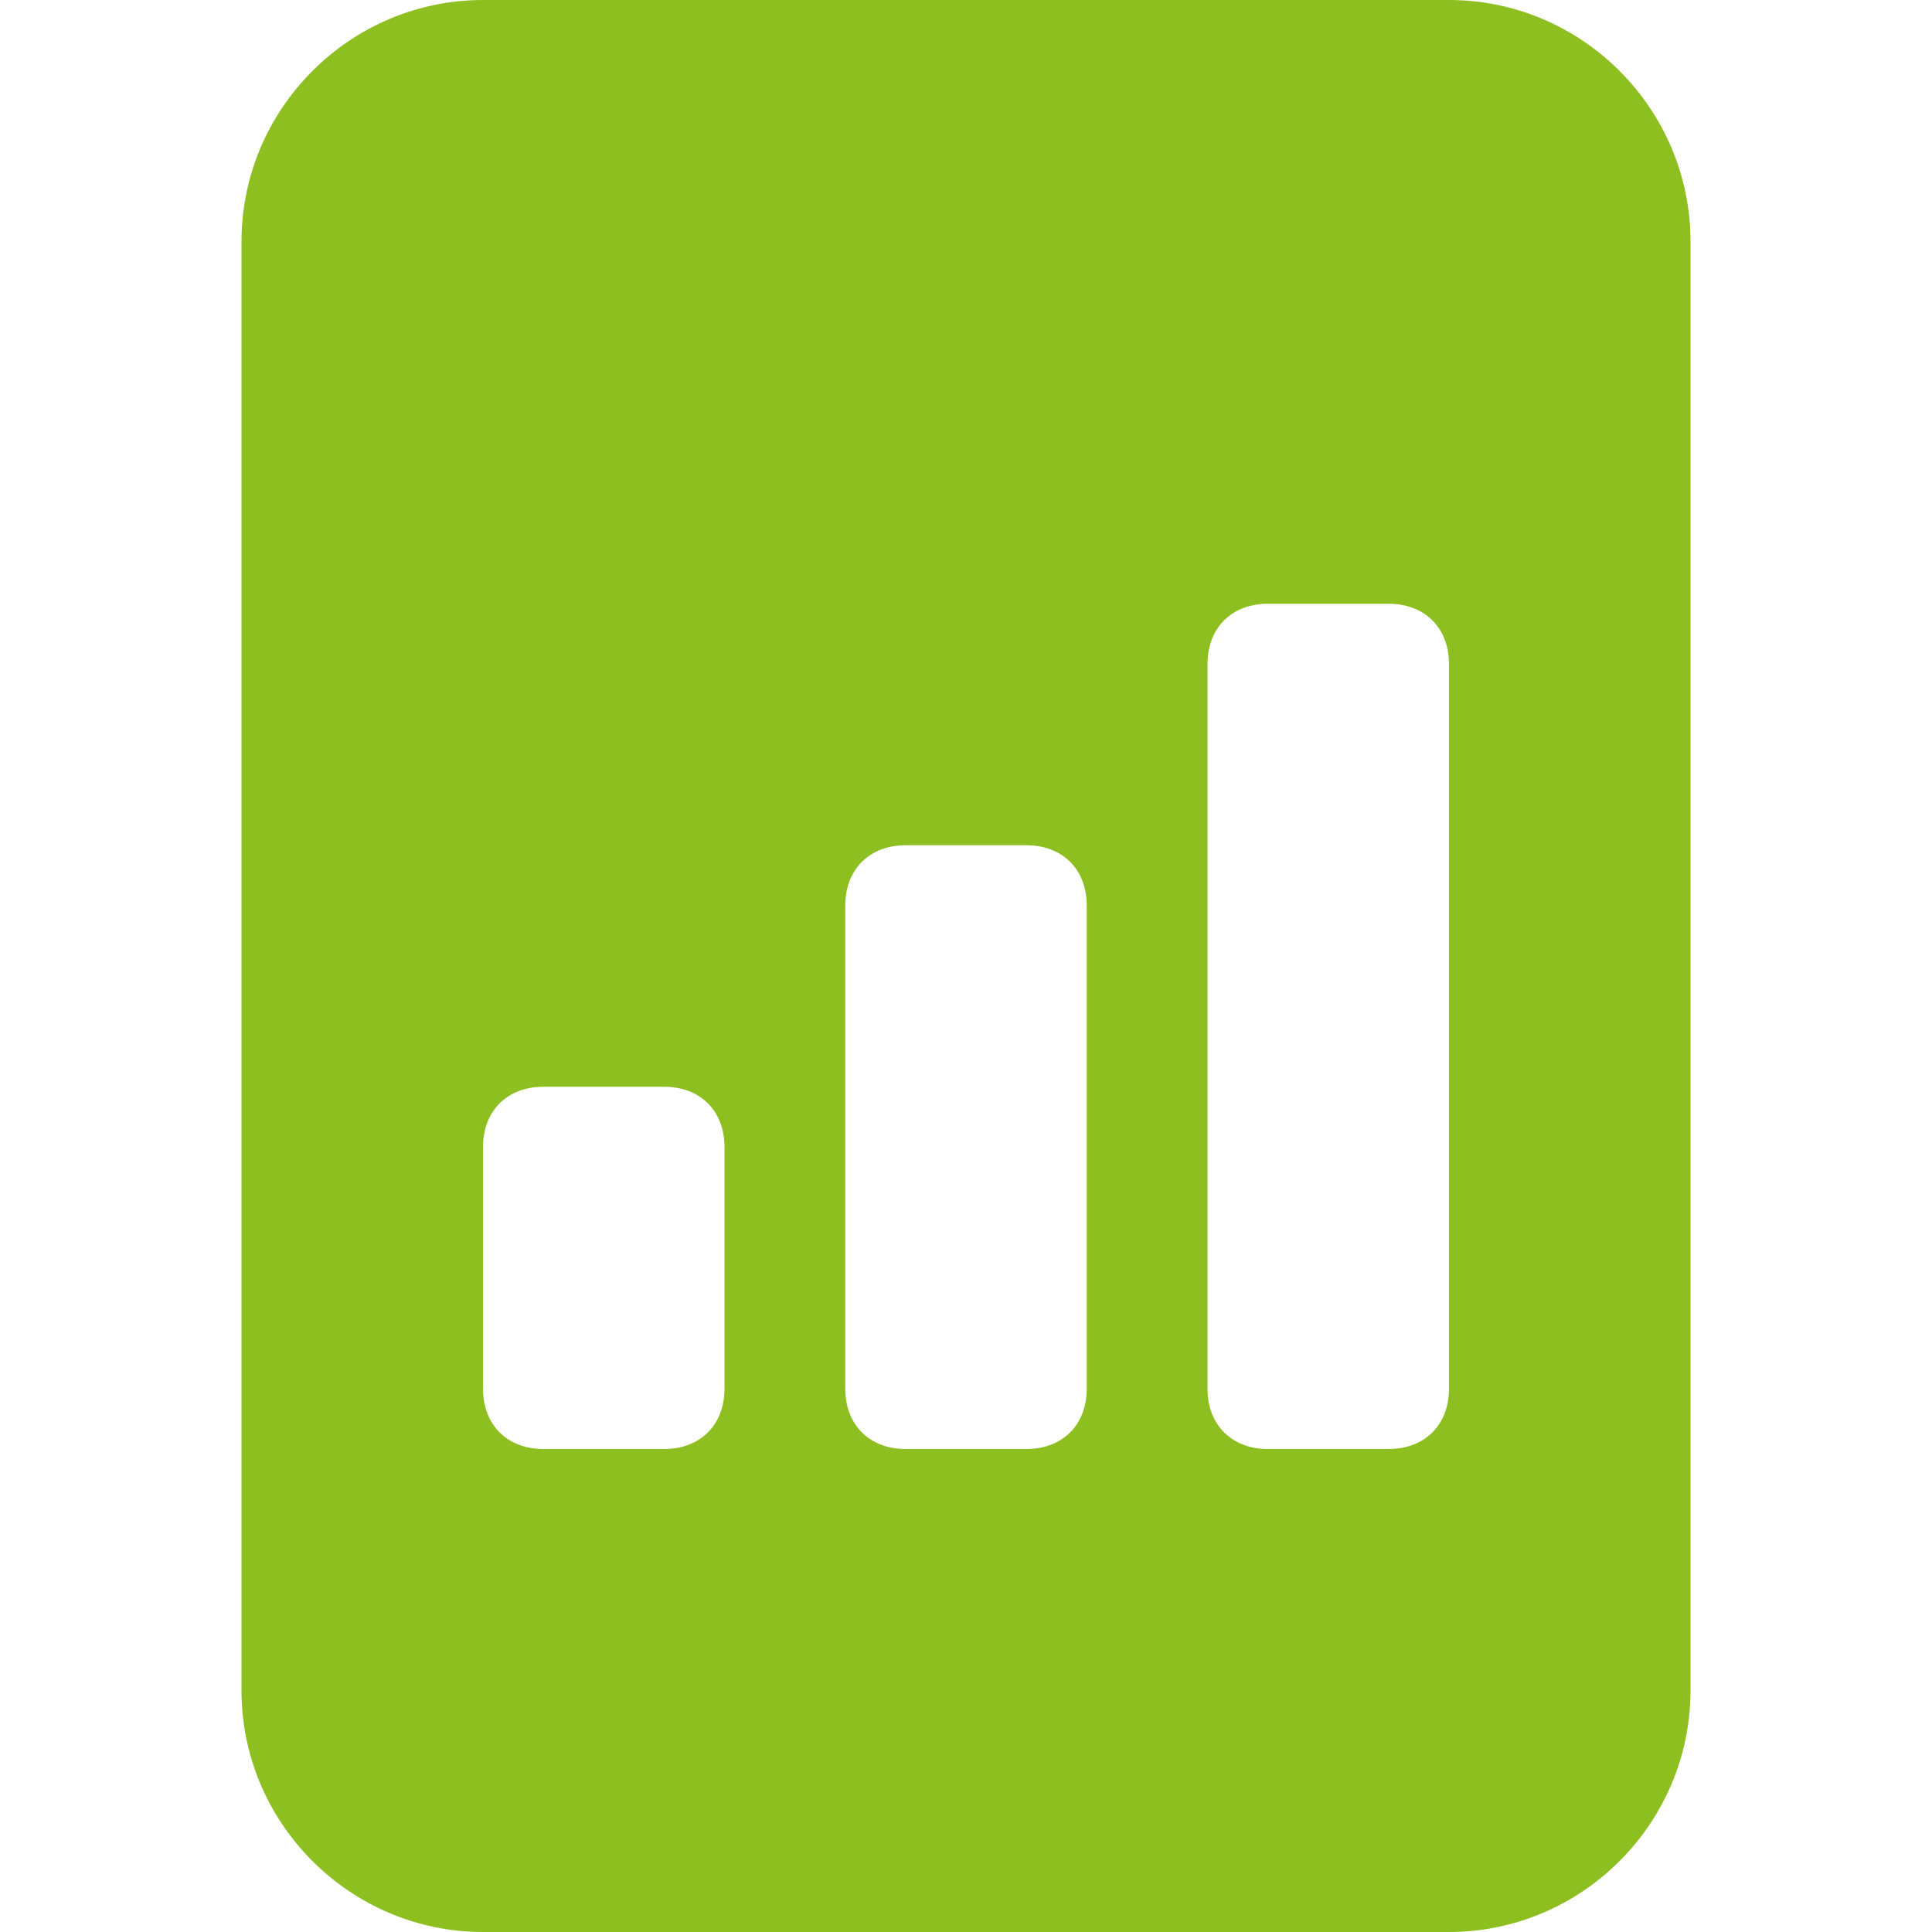 <?xml version="1.0" encoding="utf-8"?>
<!-- Generator: Adobe Illustrator 27.9.0, SVG Export Plug-In . SVG Version: 6.00 Build 0)  -->
<svg version="1.1" id="Layer_1" xmlns="http://www.w3.org/2000/svg" xmlns:xlink="http://www.w3.org/1999/xlink" x="0px" y="0px"
	 viewBox="0 0 16 16" style="enable-background:new 0 0 16 16;" xml:space="preserve">
<style type="text/css">
	.st0{fill:#8CBF1F;}
</style>
<path class="st0" d="M12,0H4C2.9,0,2,0.9,2,2v12c0,1.1,0.9,2,2,2h8c1.1,0,2-0.9,2-2V2C14,0.9,13.1,0,12,0 M10,11.5v-6
	C10,5.2,10.2,5,10.5,5h1C11.8,5,12,5.2,12,5.5v6c0,0.3-0.2,0.5-0.5,0.5h-1C10.2,12,10,11.8,10,11.5 M7.5,12C7.2,12,7,11.8,7,11.5v-4
	C7,7.2,7.2,7,7.5,7h1C8.8,7,9,7.2,9,7.5v4C9,11.8,8.8,12,8.5,12H7.5z M4.5,12C4.2,12,4,11.8,4,11.5v-2C4,9.2,4.2,9,4.5,9h1
	C5.8,9,6,9.2,6,9.5v2C6,11.8,5.8,12,5.5,12H4.5z"/>
</svg>
